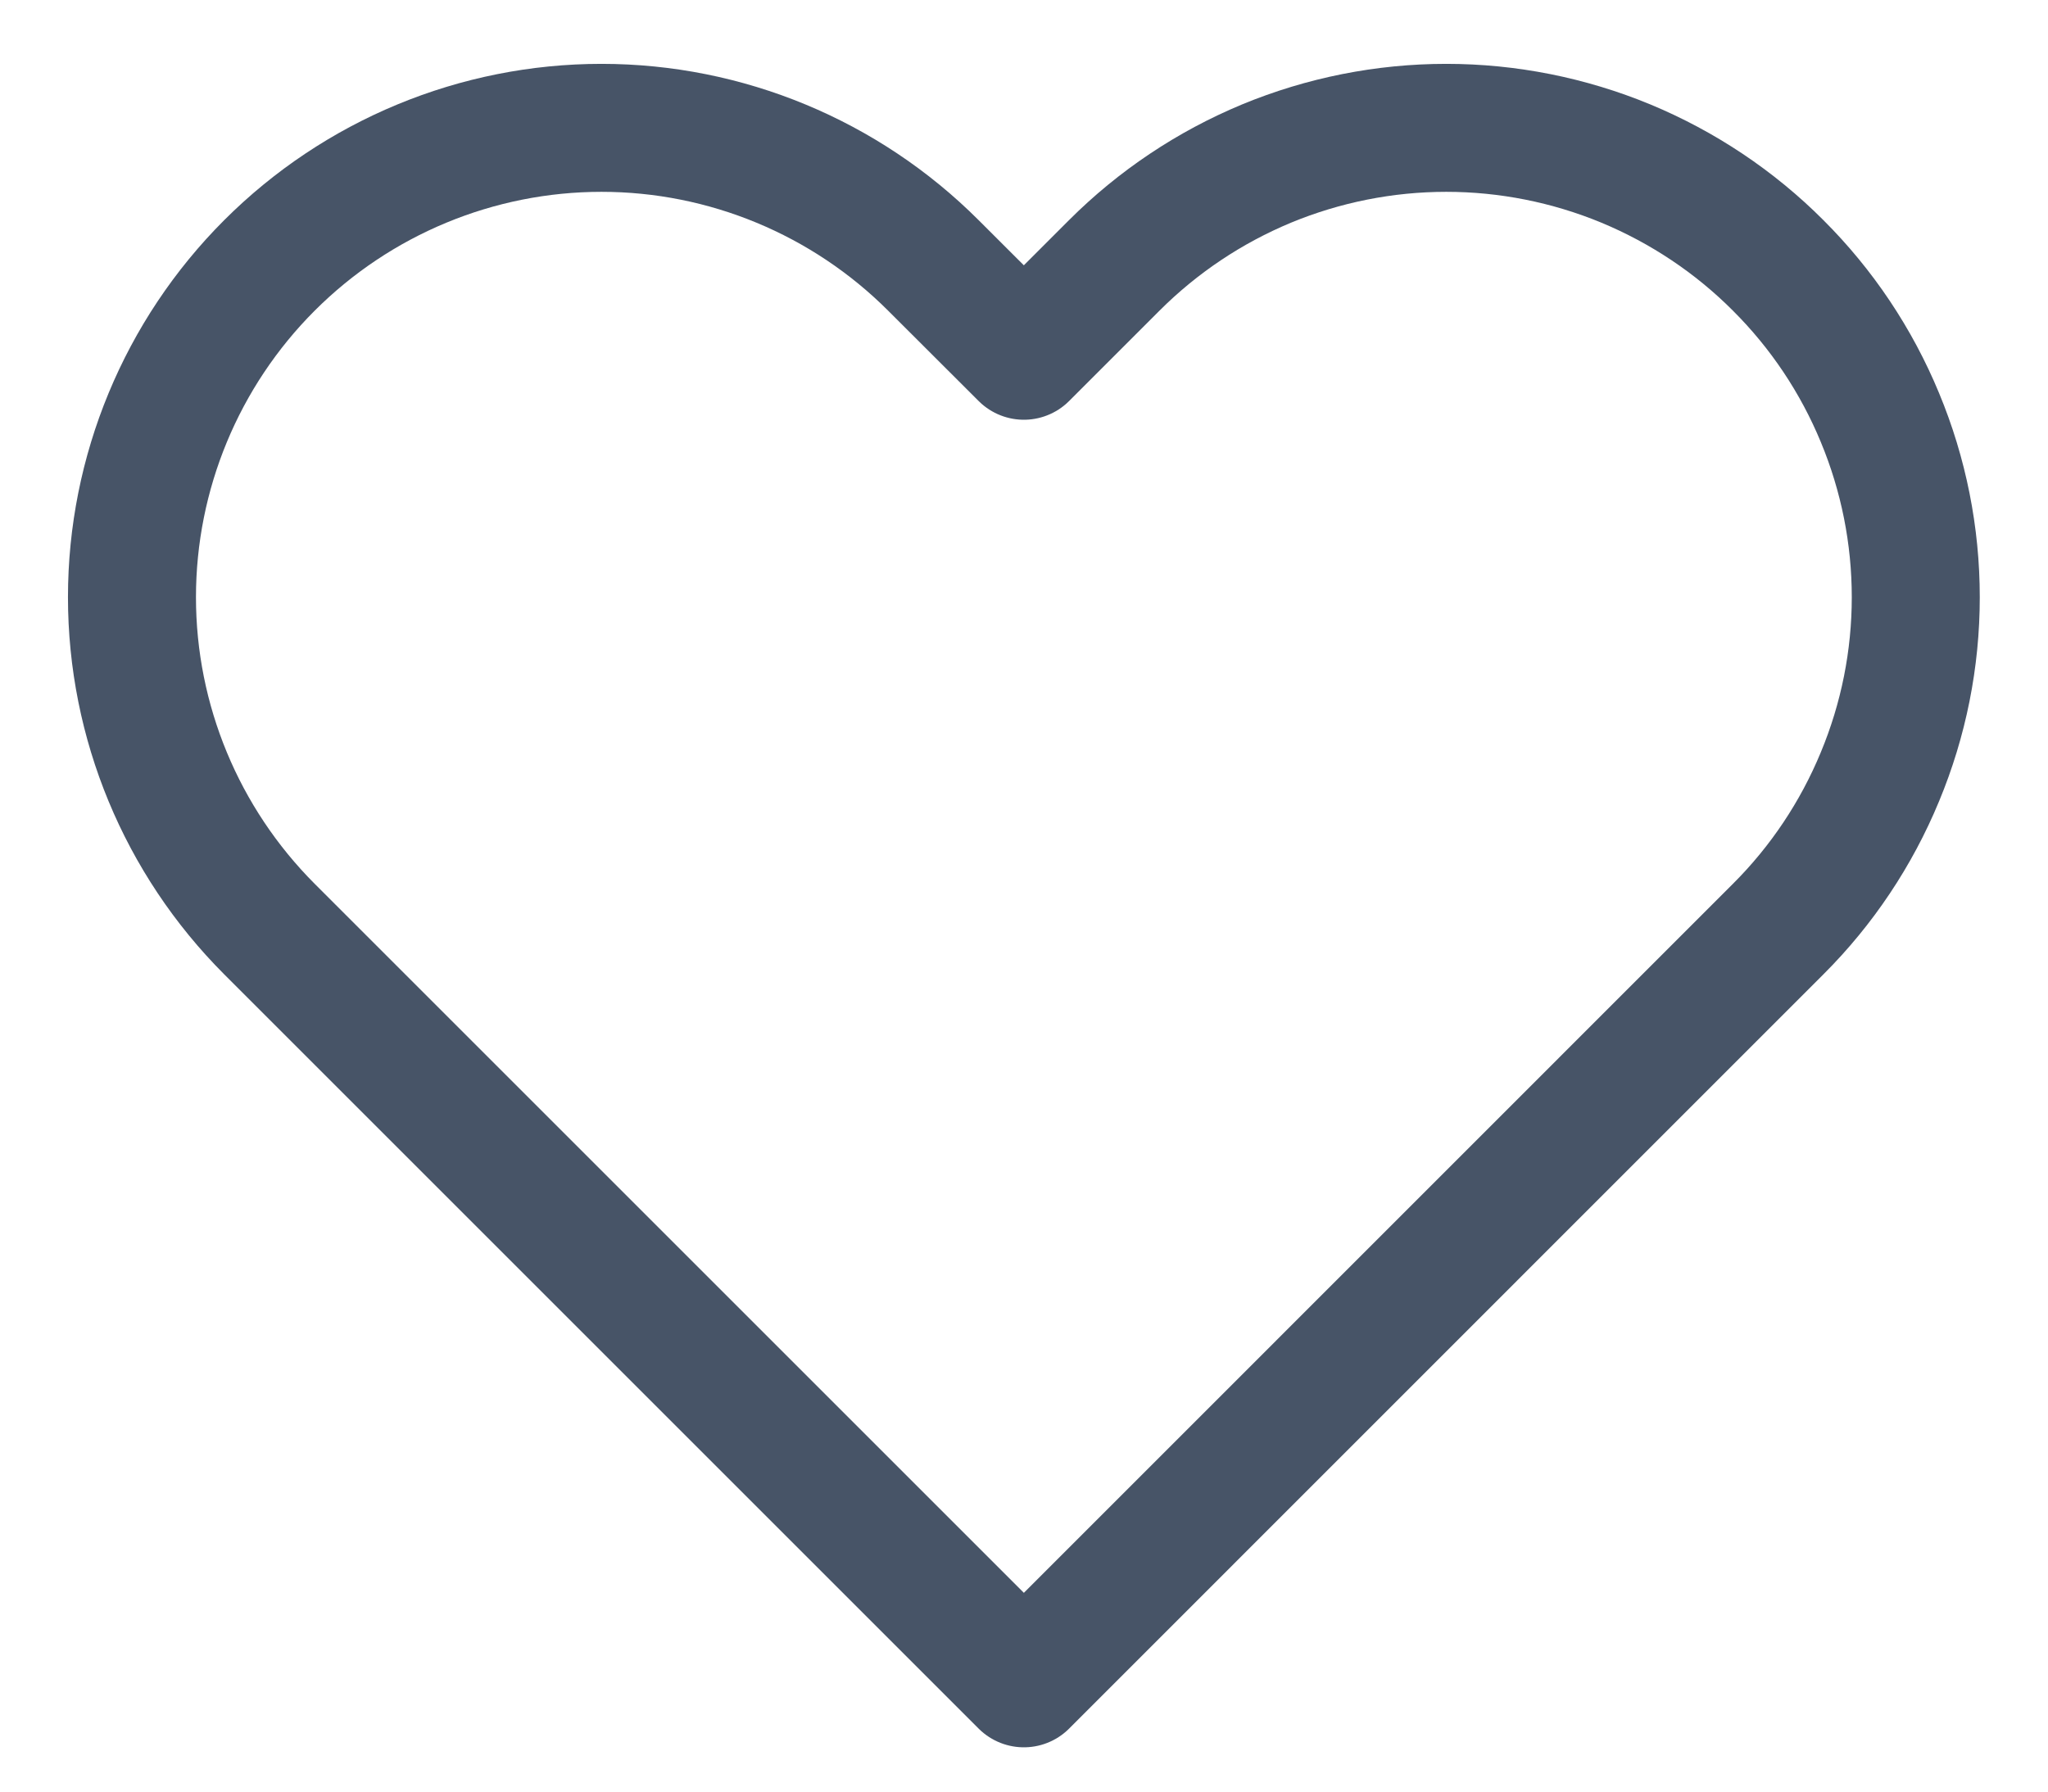 <svg width="16" height="14" viewBox="0 0 16 14" fill="none" xmlns="http://www.w3.org/2000/svg">
<path d="M13.892 2.074C13.552 1.733 13.147 1.463 12.702 1.278C12.257 1.094 11.78 0.999 11.299 0.999C10.817 0.999 10.34 1.094 9.895 1.278C9.45 1.463 9.046 1.733 8.705 2.074L7.999 2.78L7.292 2.074C6.604 1.386 5.671 0.999 4.699 0.999C3.726 0.999 2.793 1.386 2.105 2.074C1.418 2.761 1.031 3.694 1.031 4.667C1.031 5.64 1.418 6.572 2.105 7.26L2.812 7.967L7.999 13.154L13.185 7.967L13.892 7.26C14.233 6.92 14.503 6.515 14.687 6.07C14.872 5.625 14.967 5.149 14.967 4.667C14.967 4.185 14.872 3.708 14.687 3.263C14.503 2.818 14.233 2.414 13.892 2.074Z" stroke="#475467" stroke-linecap="round" stroke-linejoin="round"/>
</svg>
